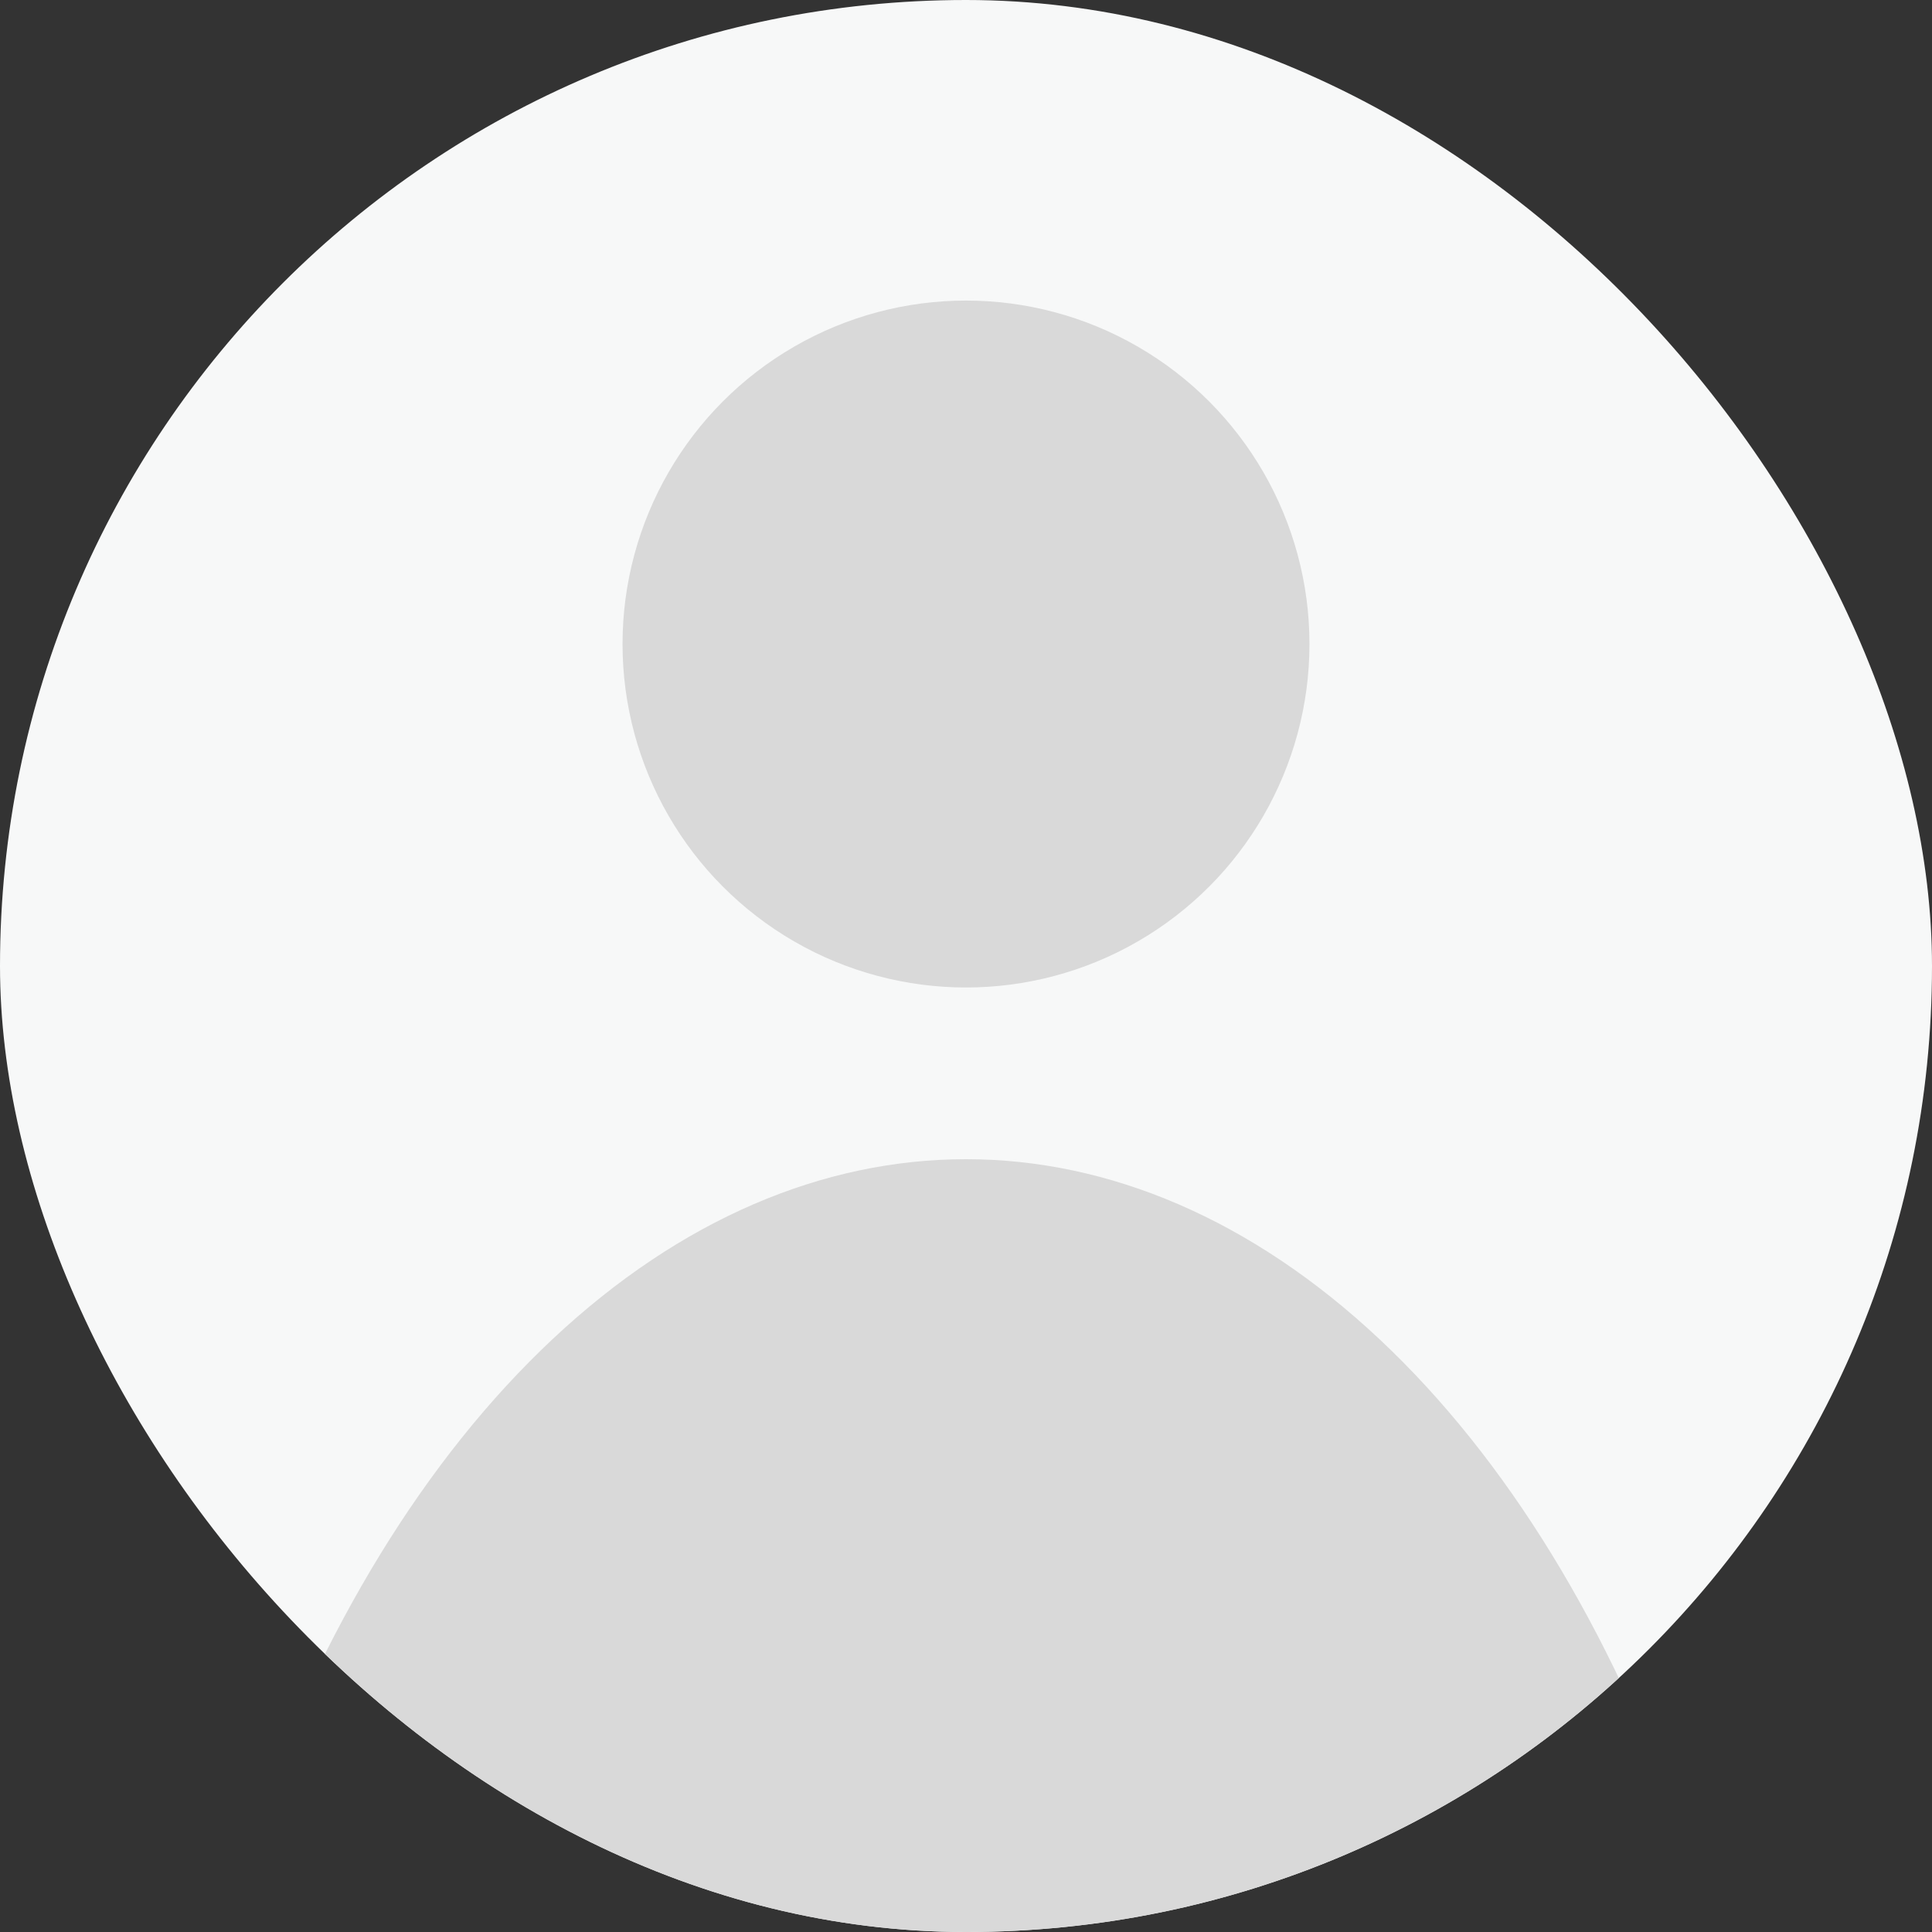 <svg width="40" height="40" viewBox="0 0 40 40" fill="none" xmlns="http://www.w3.org/2000/svg">
<rect x="0" y="0" width="40" height="40" fill="#333333" stroke="none"/>
<g clip-path="url(#clip0_667_16808)">
<rect width="40" height="40" rx="20" fill="#F7F8F8"/>
<ellipse cx="20" cy="13.334" rx="7.111" ry="7.111" fill="#D9D9D9"/>
<ellipse cx="20" cy="51.778" rx="17.111" ry="27.778" fill="#D9D9D9"/>
</g>
<defs>
<clipPath id="clip0_667_16808">
<rect width="40" height="40" rx="20" fill="white"/>
</clipPath>
</defs>
</svg>
